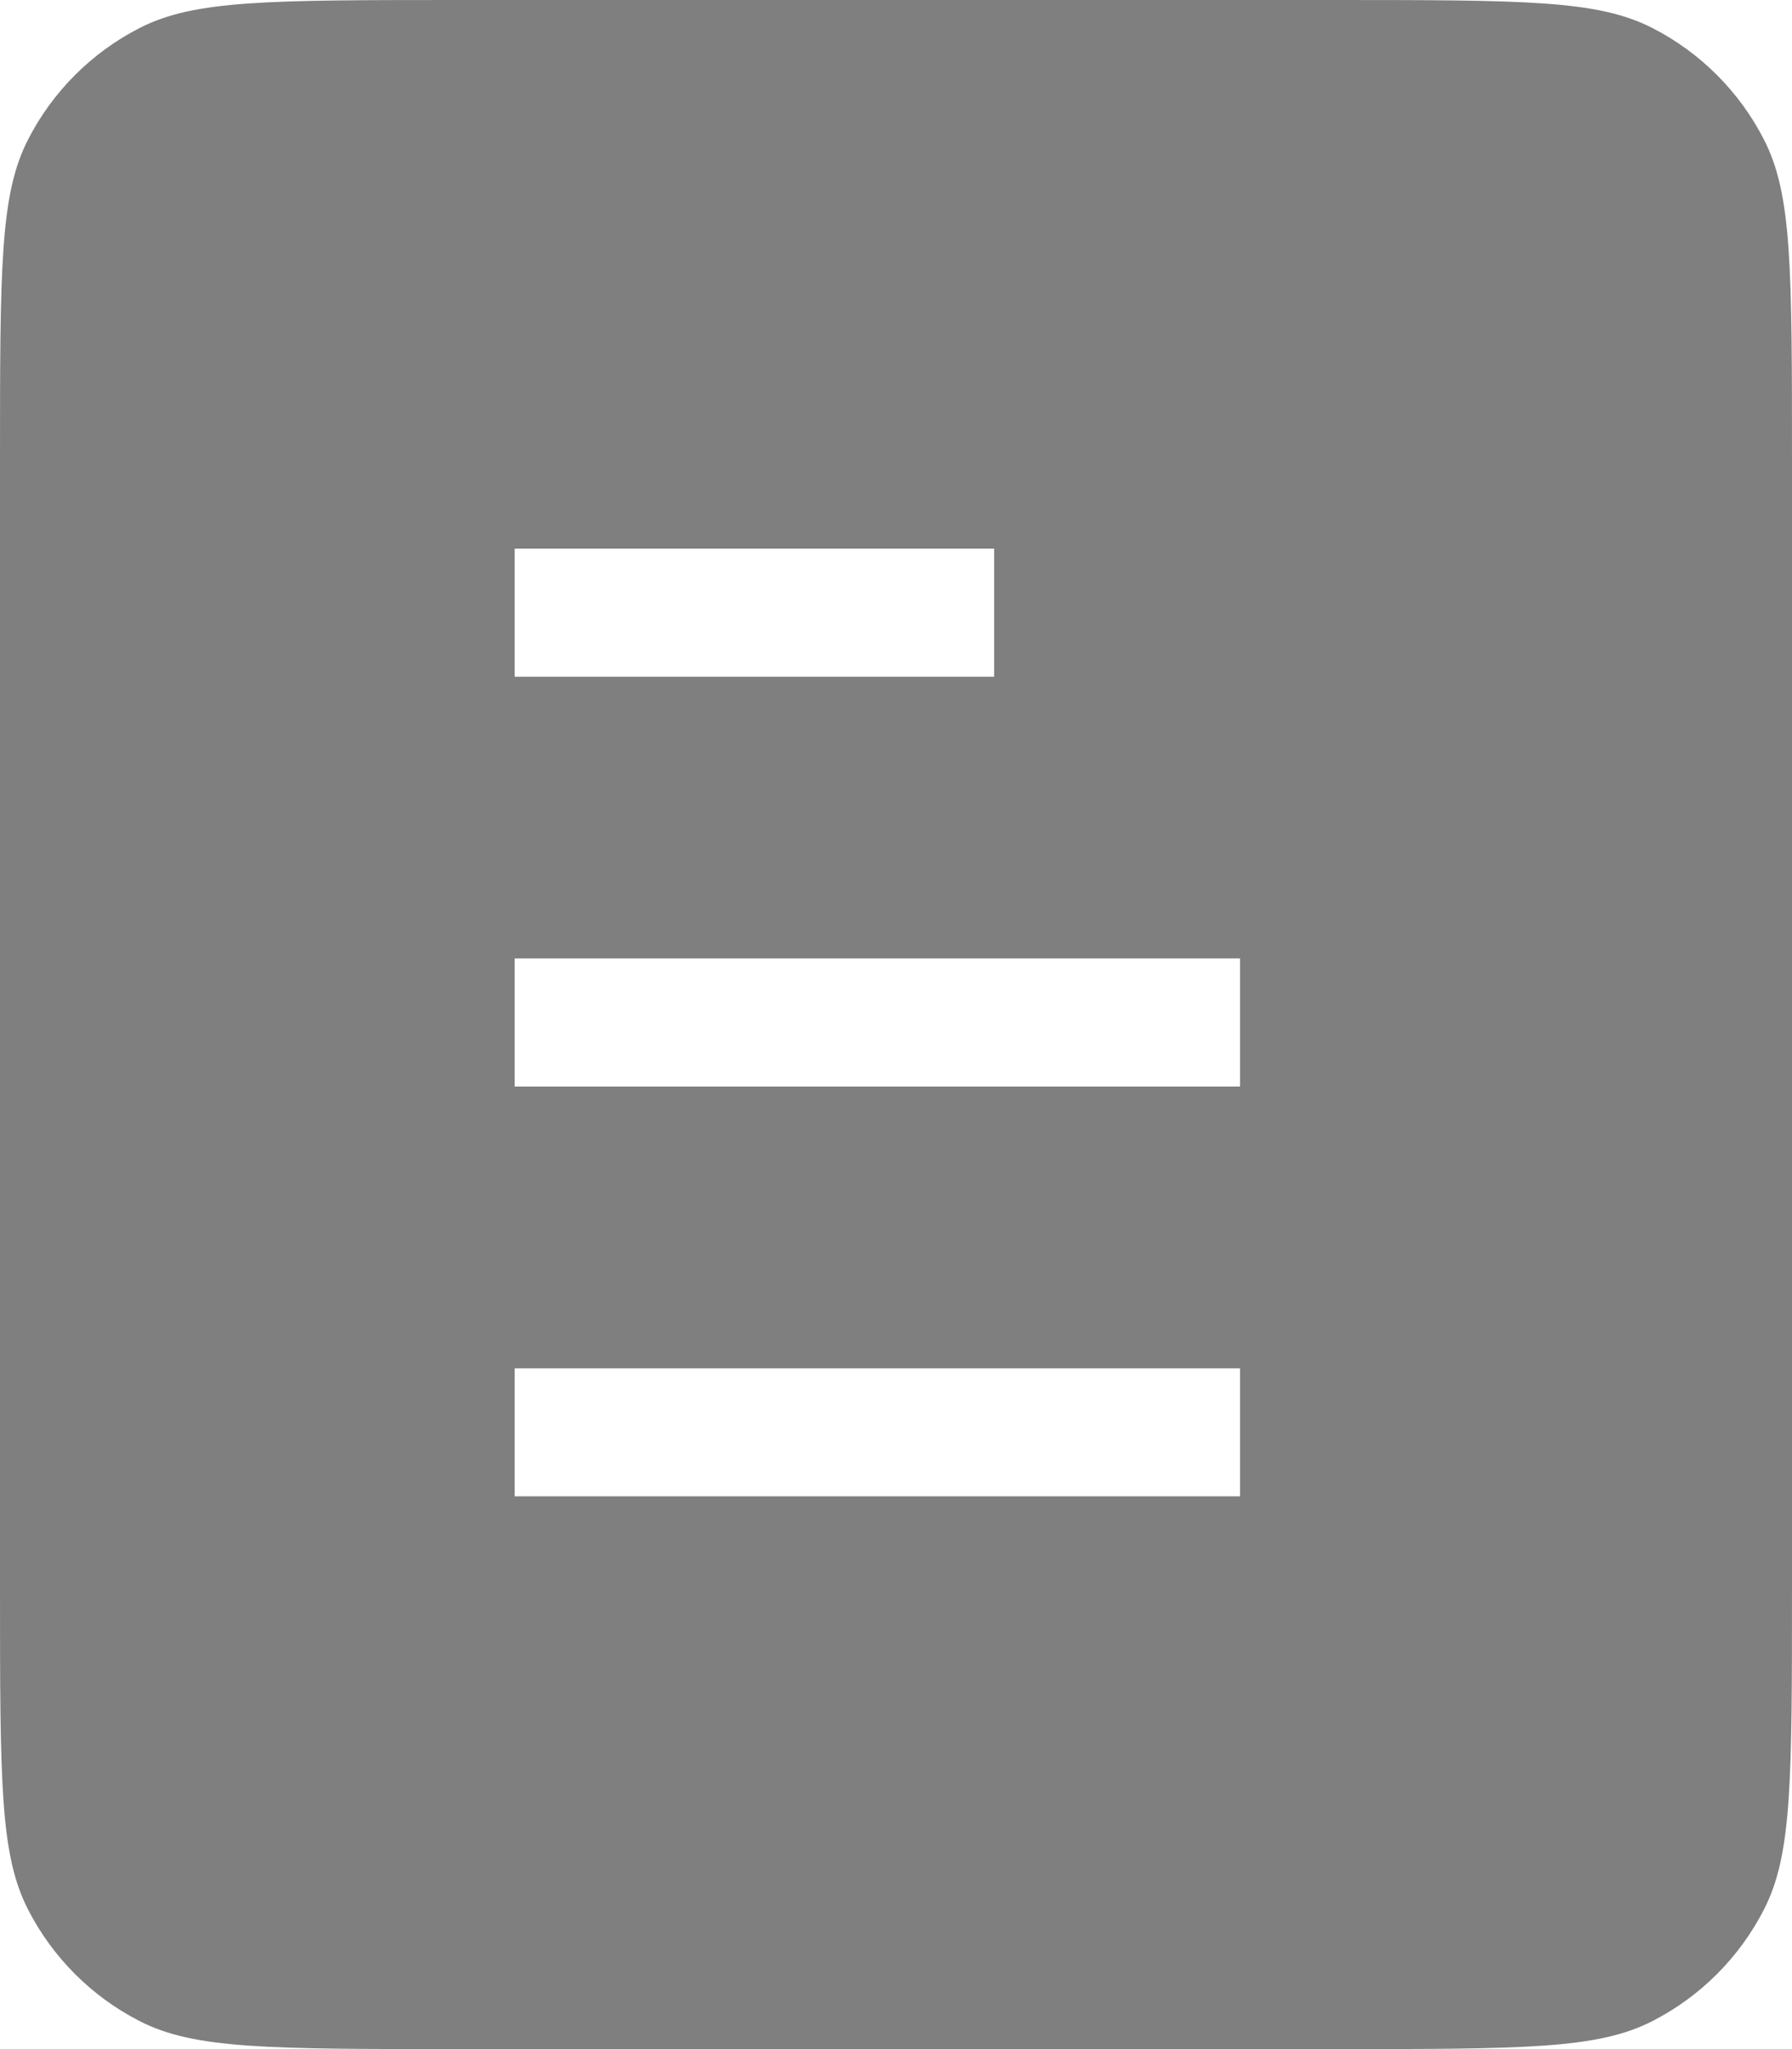 <svg xmlns="http://www.w3.org/2000/svg" xmlns:xlink="http://www.w3.org/1999/xlink" fill="none" version="1.1" width="14" height="16" viewBox="0 0 14 16"><g><g><path d="M0.218,1.092C0,1.52,0,2.08,0,3.628L0,12.372C0,13.92,0,14.48,0.218,14.908C0.41,15.284,0.716,15.59,1.092,15.782C1.52,16,2.08,16,3.628,16L10.372,16C11.92,16,12.48,16,12.908,15.782C13.284,15.59,13.59,15.284,13.782,14.908C14,14.48,14,13.92,14,12.372L14,3.628C14,2.08,14,1.52,13.782,1.092C13.59,0.716,13.284,0.41,12.908,0.218C12.48,0,11.92,0,10.372,0L3.628,0C2.08,0,1.52,0,1.092,0.218C0.716,0.41,0.41,0.716,0.218,1.092ZM4.521,5.284L4.021,5.284L4.021,4.284L4.521,4.284L7.267,4.284L7.767,4.284L7.767,5.284L7.267,5.284L4.521,5.284ZM4.021,8.484L4.521,8.484L9.188,8.484L9.688,8.484L9.688,7.484L9.188,7.484L4.521,7.484L4.021,7.484L4.021,8.484ZM4.521,11.684L4.021,11.684L4.021,10.684L4.521,10.684L9.188,10.684L9.688,10.684L9.688,11.684L9.188,11.684L4.521,11.684Z" fill-rule="evenodd" fill="#7F7F7F" fill-opacity="1"/></g></g></svg>